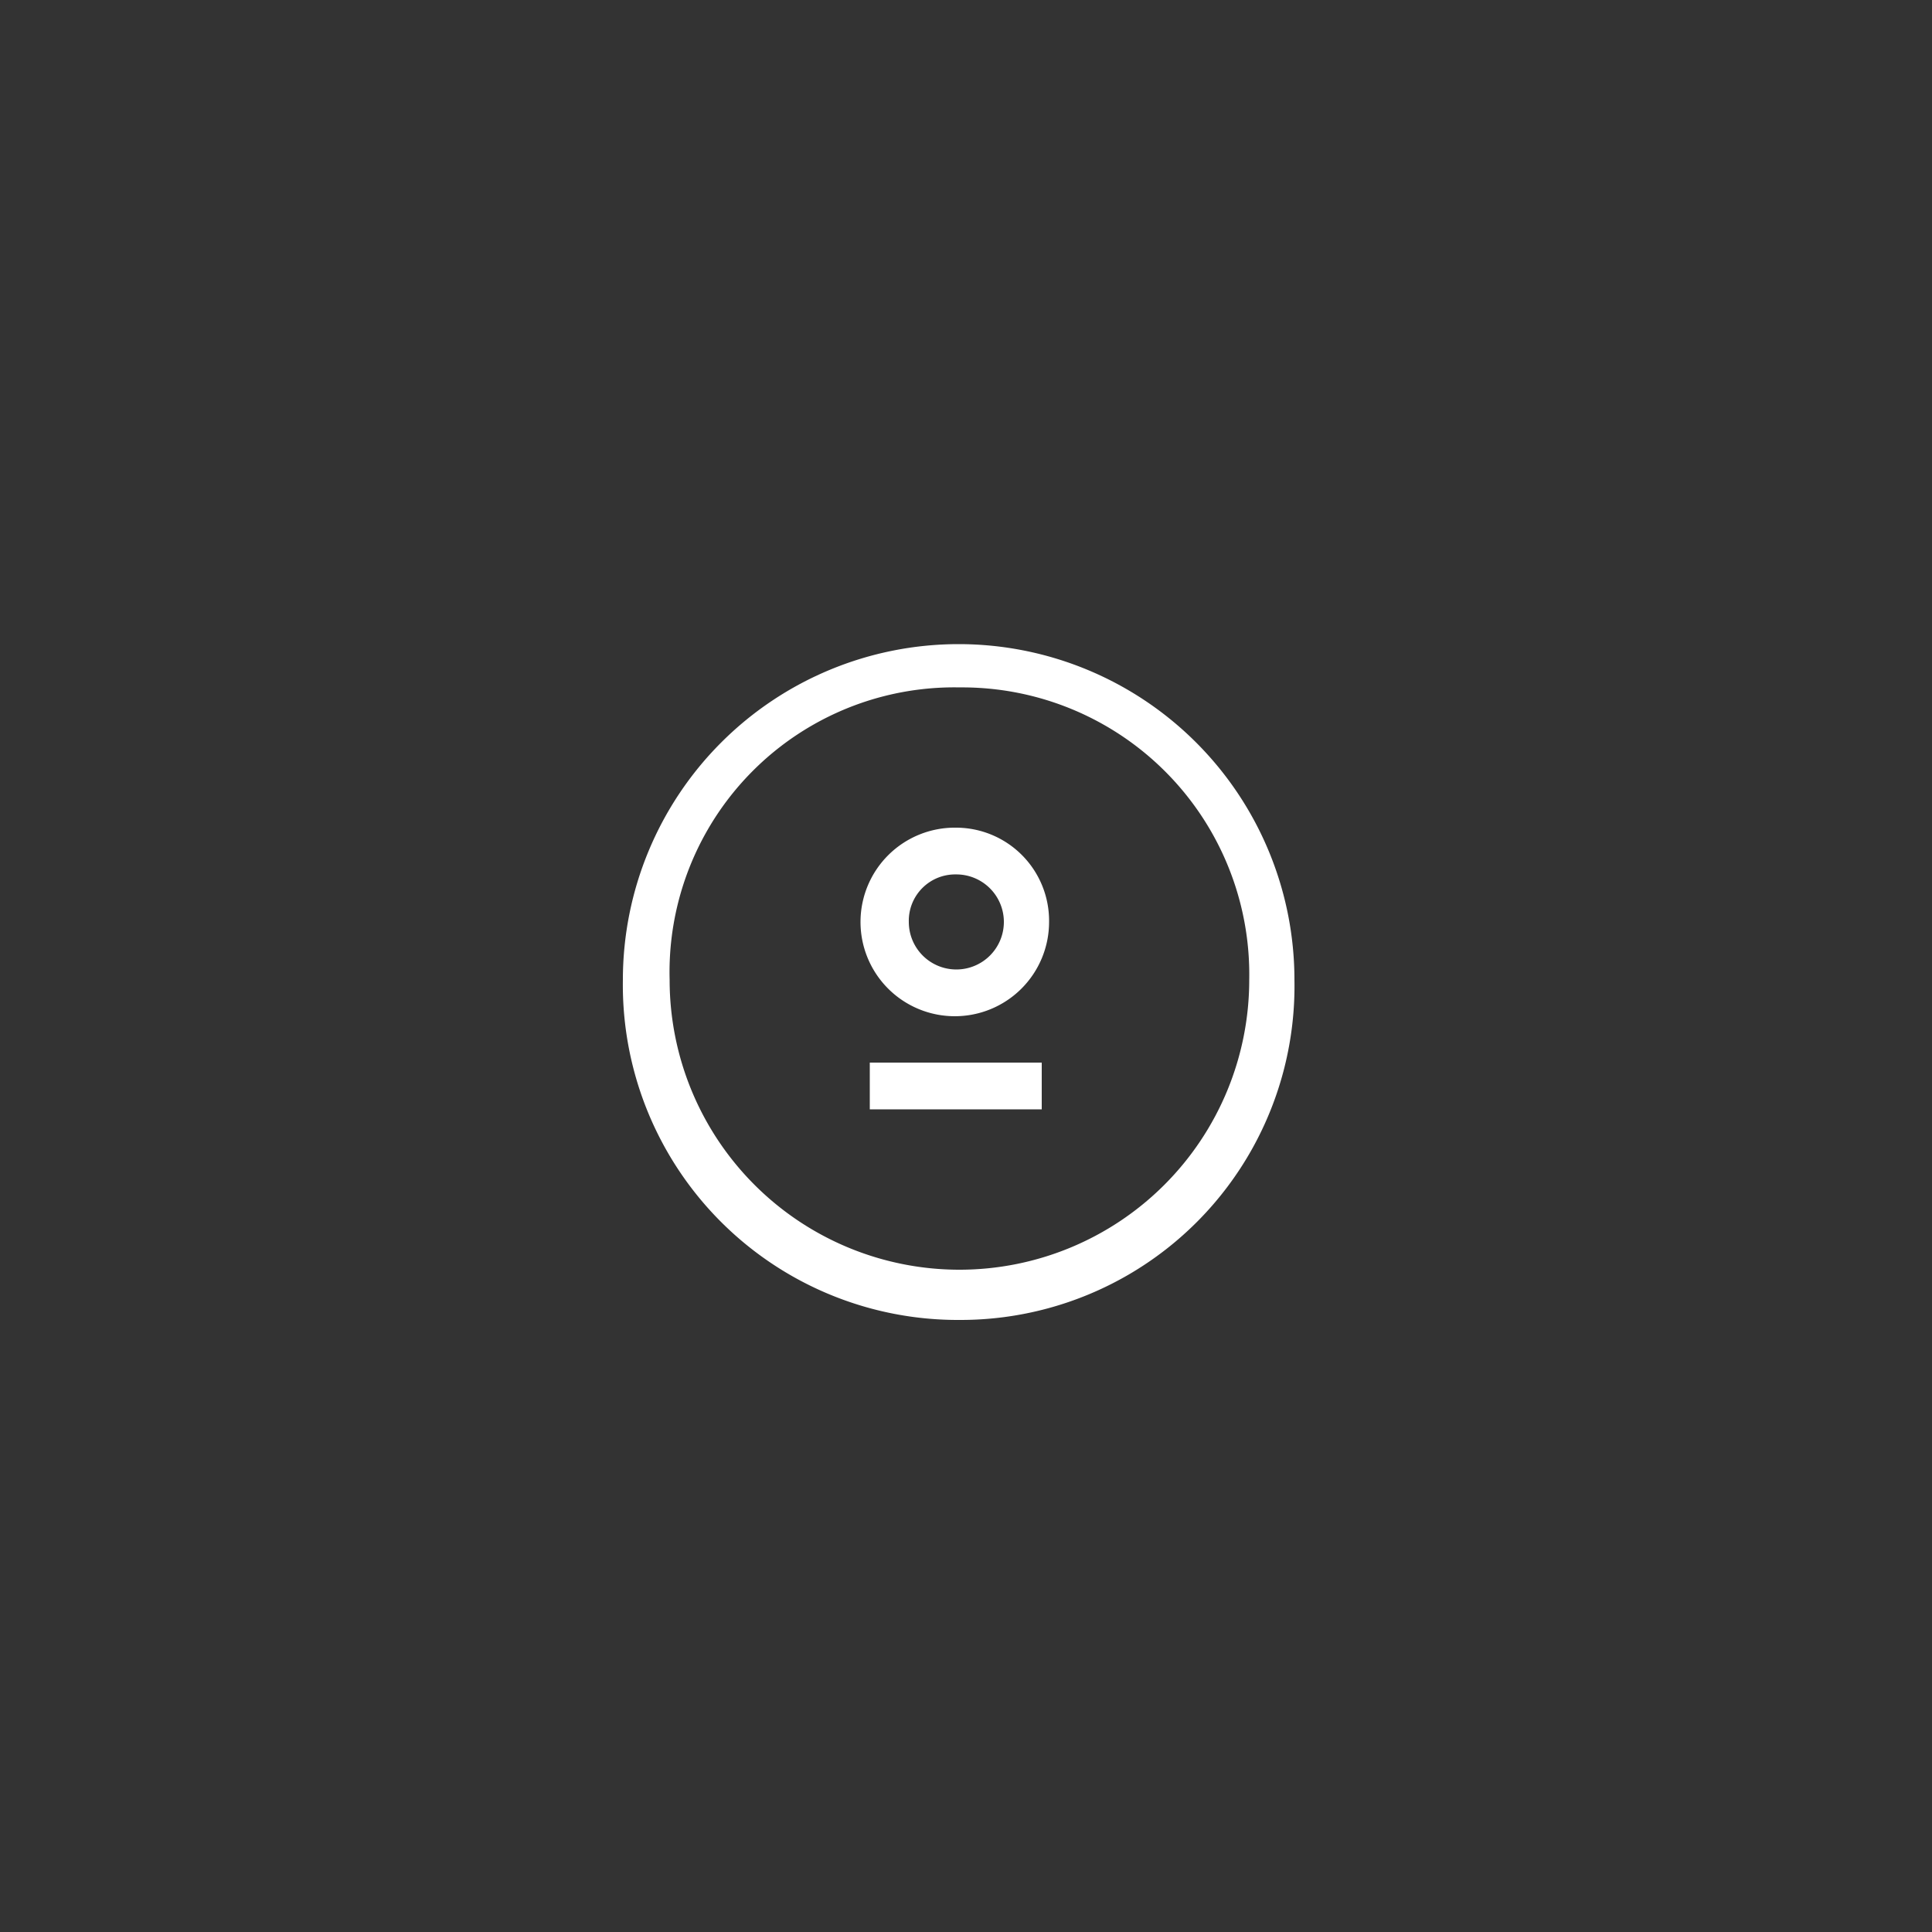 <svg id="Layer_1" data-name="Layer 1" xmlns="http://www.w3.org/2000/svg" viewBox="0 0 50 50"><rect x="0" y="0" width="50" height="50" fill="#333333" stroke="none"/><defs><style>.cls-1{fill:#fff;}</style></defs><title>count-logo</title><path class="cls-1" d="M24.84,34.16a8.67,8.67,0,0,1-8.72-8.8,8.69,8.69,0,1,1,17.38,0A8.64,8.64,0,0,1,24.84,34.16Zm0-16.37a7.37,7.37,0,0,0-7.51,7.57,7.48,7.48,0,1,0,15,0A7.43,7.43,0,0,0,24.84,17.79Z"/><path class="cls-1" d="M24.74,22.63a1.23,1.23,0,1,1-1.22,1.23,1.2,1.2,0,0,1,1.22-1.23m0-1.21a2.44,2.44,0,1,0,2.41,2.44,2.41,2.41,0,0,0-2.41-2.44Z"/><rect class="cls-1" x="22.51" y="27.5" width="4.45" height="1.21"/></svg>